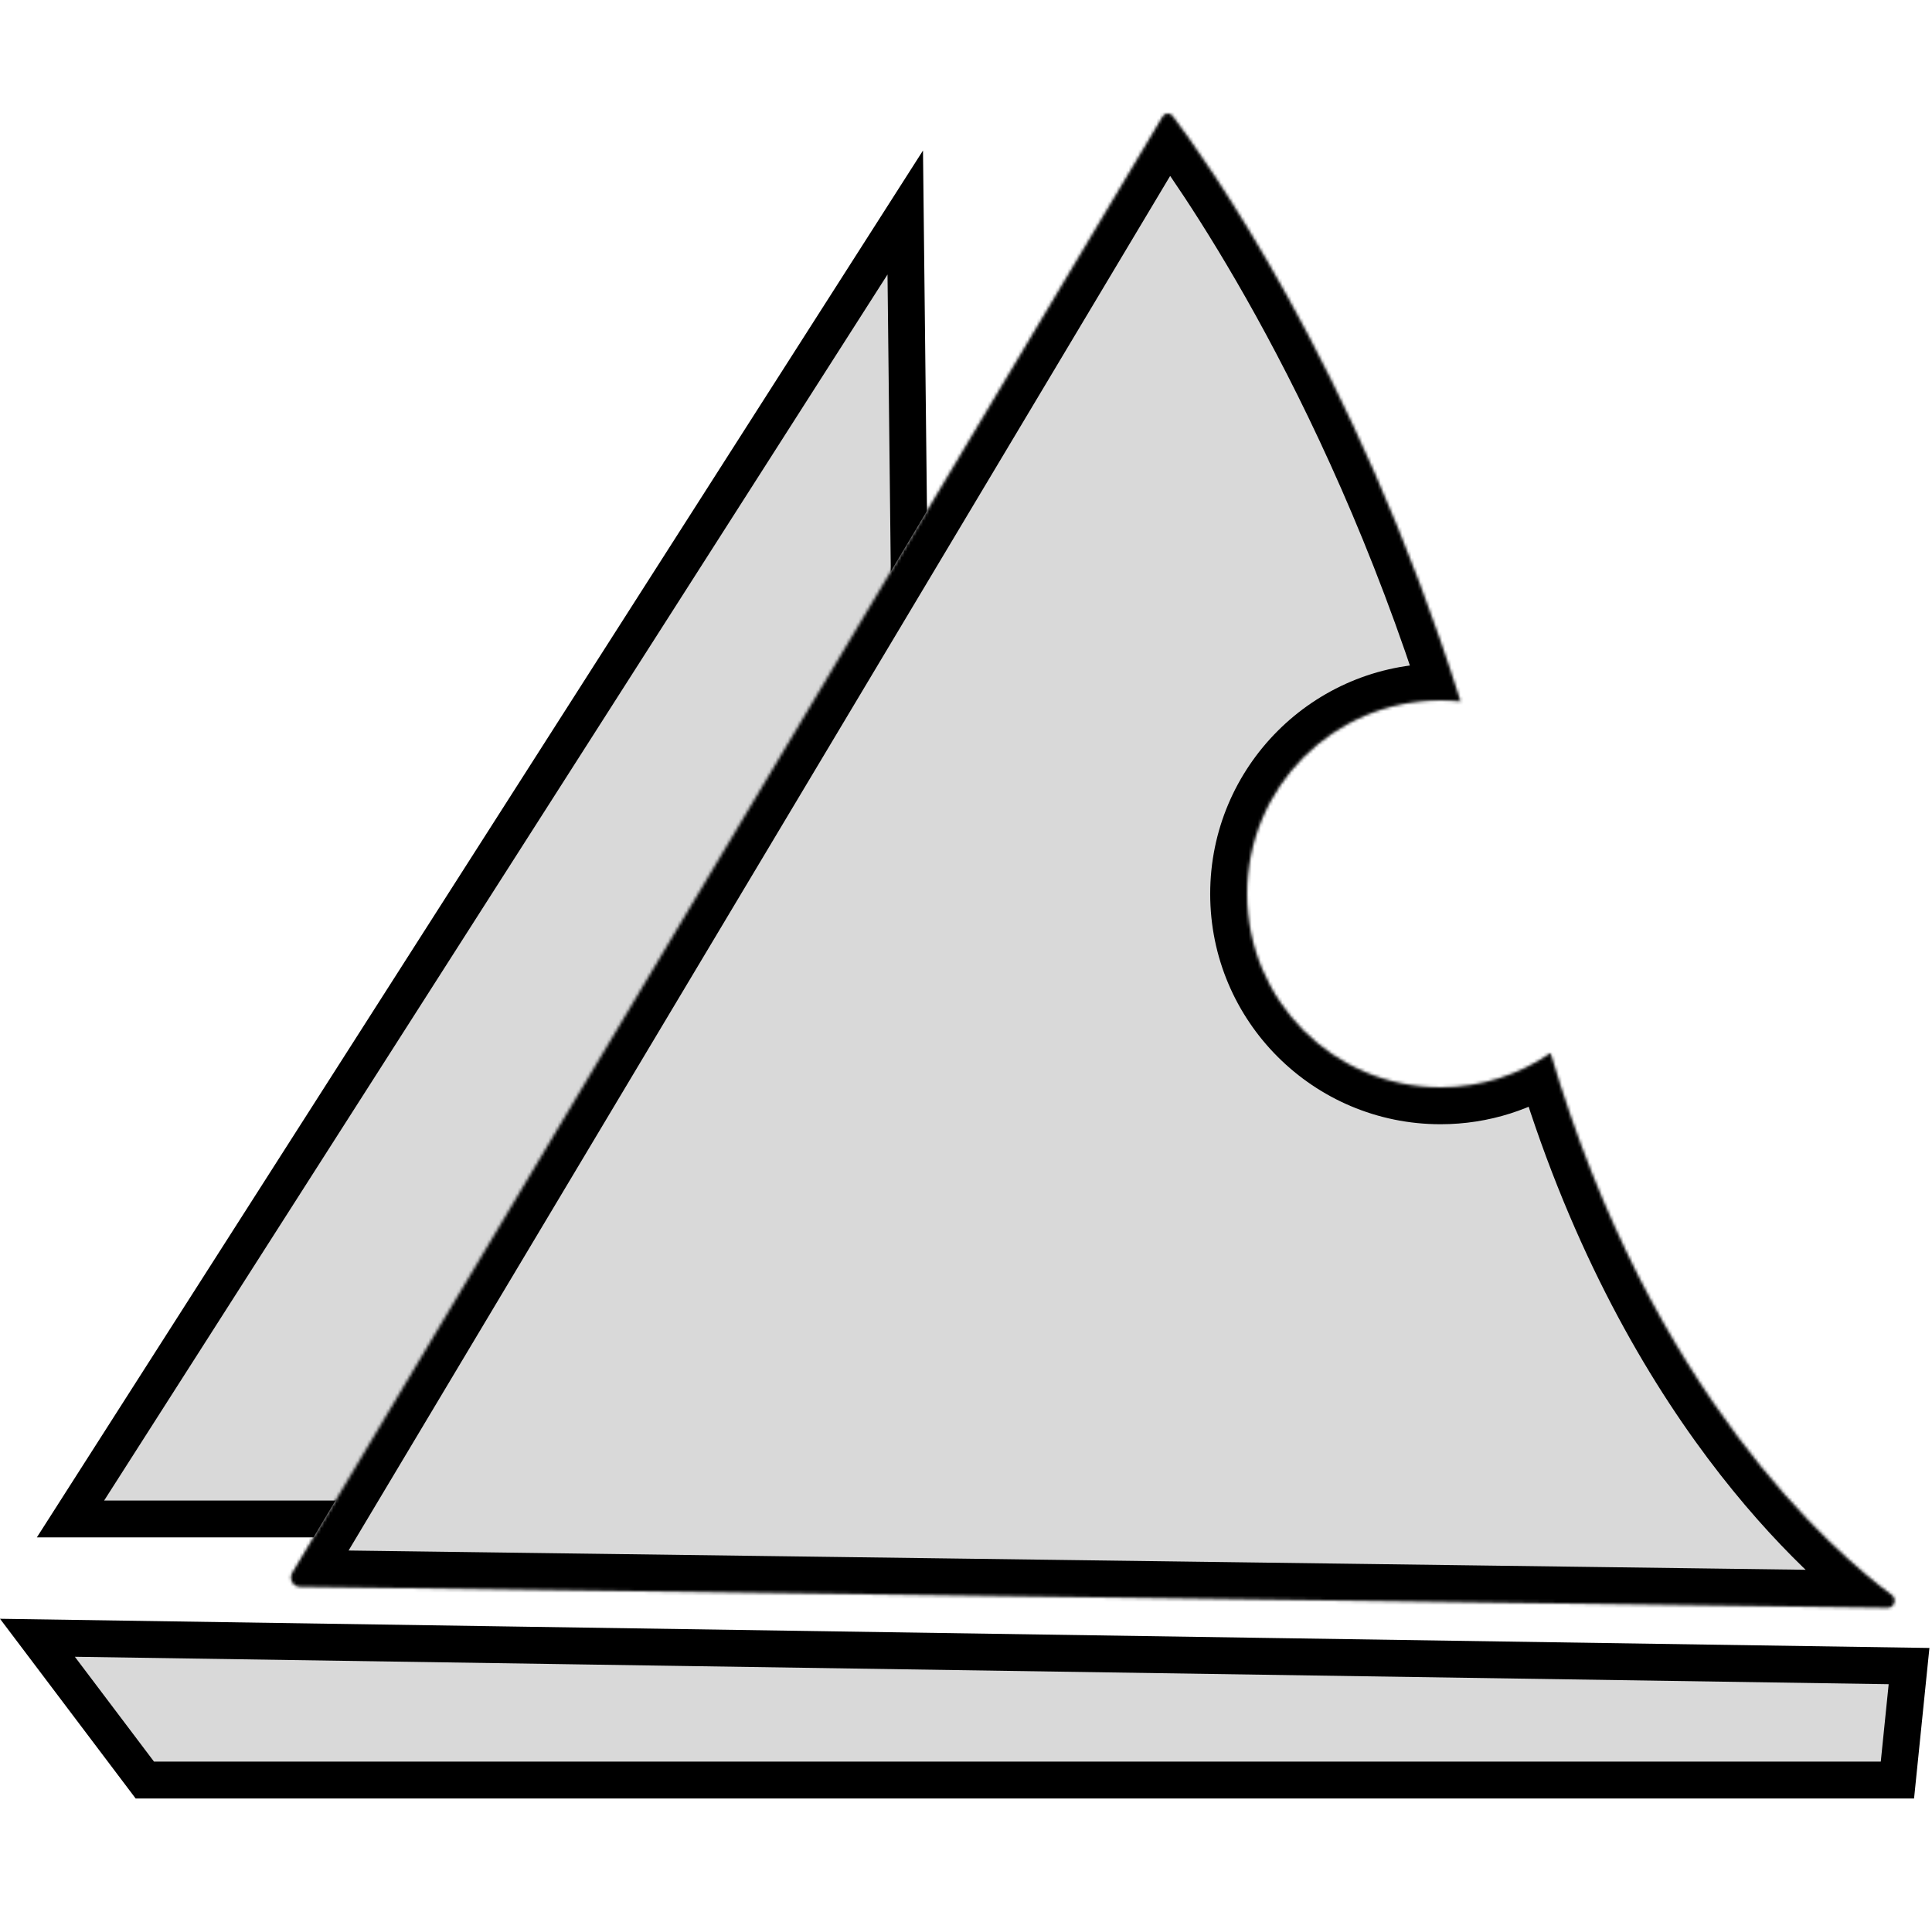 <svg width="629" height="628" viewBox="0 0 629 628" fill="none" xmlns="http://www.w3.org/2000/svg">
<path d="M12.187 533.185L621.528 542.4L617.742 579.5H47.149L12.187 533.185Z" fill="#D9D9D9" stroke="black" stroke-width="12"/>
<path d="M22.954 494.5L294.723 69.184L299.433 494.5H22.954Z" fill="#D9D9D9" stroke="black" stroke-width="12"/>
<mask id="path-3-inside-1_76_37" fill="white">
<path fill-rule="evenodd" clip-rule="evenodd" d="M381.722 37.729C380.879 36.617 379.238 36.775 378.523 37.972L95.172 512.03C93.986 514.014 95.395 516.538 97.707 516.569L614.636 523.403C616.675 523.43 617.601 520.542 615.962 519.329C596.951 505.259 537.651 454.065 504.799 342.847C494.633 349.88 482.297 354 469 354C434.206 354 406 325.794 406 291C406 256.206 434.206 228 469 228C471.19 228 473.355 228.112 475.487 228.33C441.087 119.315 391.526 50.664 381.722 37.729Z"/>
</mask>
<path fill-rule="evenodd" clip-rule="evenodd" d="M381.722 37.729C380.879 36.617 379.238 36.775 378.523 37.972L95.172 512.03C93.986 514.014 95.395 516.538 97.707 516.569L614.636 523.403C616.675 523.43 617.601 520.542 615.962 519.329C596.951 505.259 537.651 454.065 504.799 342.847C494.633 349.88 482.297 354 469 354C434.206 354 406 325.794 406 291C406 256.206 434.206 228 469 228C471.19 228 473.355 228.112 475.487 228.33C441.087 119.315 391.526 50.664 381.722 37.729Z" fill="#D9D9D9"/>
<path d="M378.523 37.972L368.222 31.815L368.222 31.815L378.523 37.972ZM381.722 37.729L372.158 44.977L372.158 44.977L381.722 37.729ZM95.172 512.03L105.472 518.187L105.472 518.186L95.172 512.03ZM97.707 516.569L97.866 504.57L97.866 504.57L97.707 516.569ZM614.636 523.403L614.477 535.402L614.477 535.402L614.636 523.403ZM615.962 519.329L608.823 528.975L608.823 528.975L615.962 519.329ZM504.799 342.847L516.307 339.448L511.61 323.545L497.972 332.979L504.799 342.847ZM475.487 228.33L474.266 240.268L492.424 242.125L486.931 224.719L475.487 228.33ZM388.823 44.128C385.583 49.548 376.925 51.266 372.158 44.977L391.285 30.48C384.833 21.968 372.893 24.001 368.222 31.815L388.823 44.128ZM105.472 518.186L388.823 44.128L368.222 31.815L84.871 505.873L105.472 518.186ZM97.866 504.57C104.801 504.661 109.031 512.233 105.472 518.187L84.871 505.873C78.941 515.796 85.99 528.415 97.549 528.568L97.866 504.57ZM614.795 511.404L97.866 504.57L97.549 528.568L614.477 535.402L614.795 511.404ZM608.823 528.975C604.561 525.821 604.347 520.961 605.26 518.138C606.181 515.292 609.309 511.331 614.794 511.404L614.477 535.402C622.002 535.501 626.612 530.11 628.096 525.524C629.571 520.961 629.001 514.051 623.1 509.683L608.823 528.975ZM493.291 346.247C527.029 460.463 588.174 513.692 608.823 528.975L623.1 509.684C605.728 496.826 548.274 447.668 516.307 339.448L493.291 346.247ZM497.972 332.979C489.747 338.668 479.781 342 469 342V366C484.814 366 499.518 361.092 511.626 352.716L497.972 332.979ZM469 342C440.833 342 418 319.167 418 291H394C394 332.421 427.579 366 469 366V342ZM418 291C418 262.833 440.833 240 469 240V216C427.579 216 394 249.579 394 291H418ZM469 240C470.782 240 472.539 240.091 474.266 240.268L476.709 216.392C474.171 216.133 471.599 216 469 216V240ZM372.158 44.977C381.428 57.207 430.183 124.634 464.044 231.941L486.931 224.719C451.992 113.995 401.624 44.121 391.285 30.48L372.158 44.977Z" fill="black" mask="url(#path-3-inside-1_76_37)"/>
</svg>
